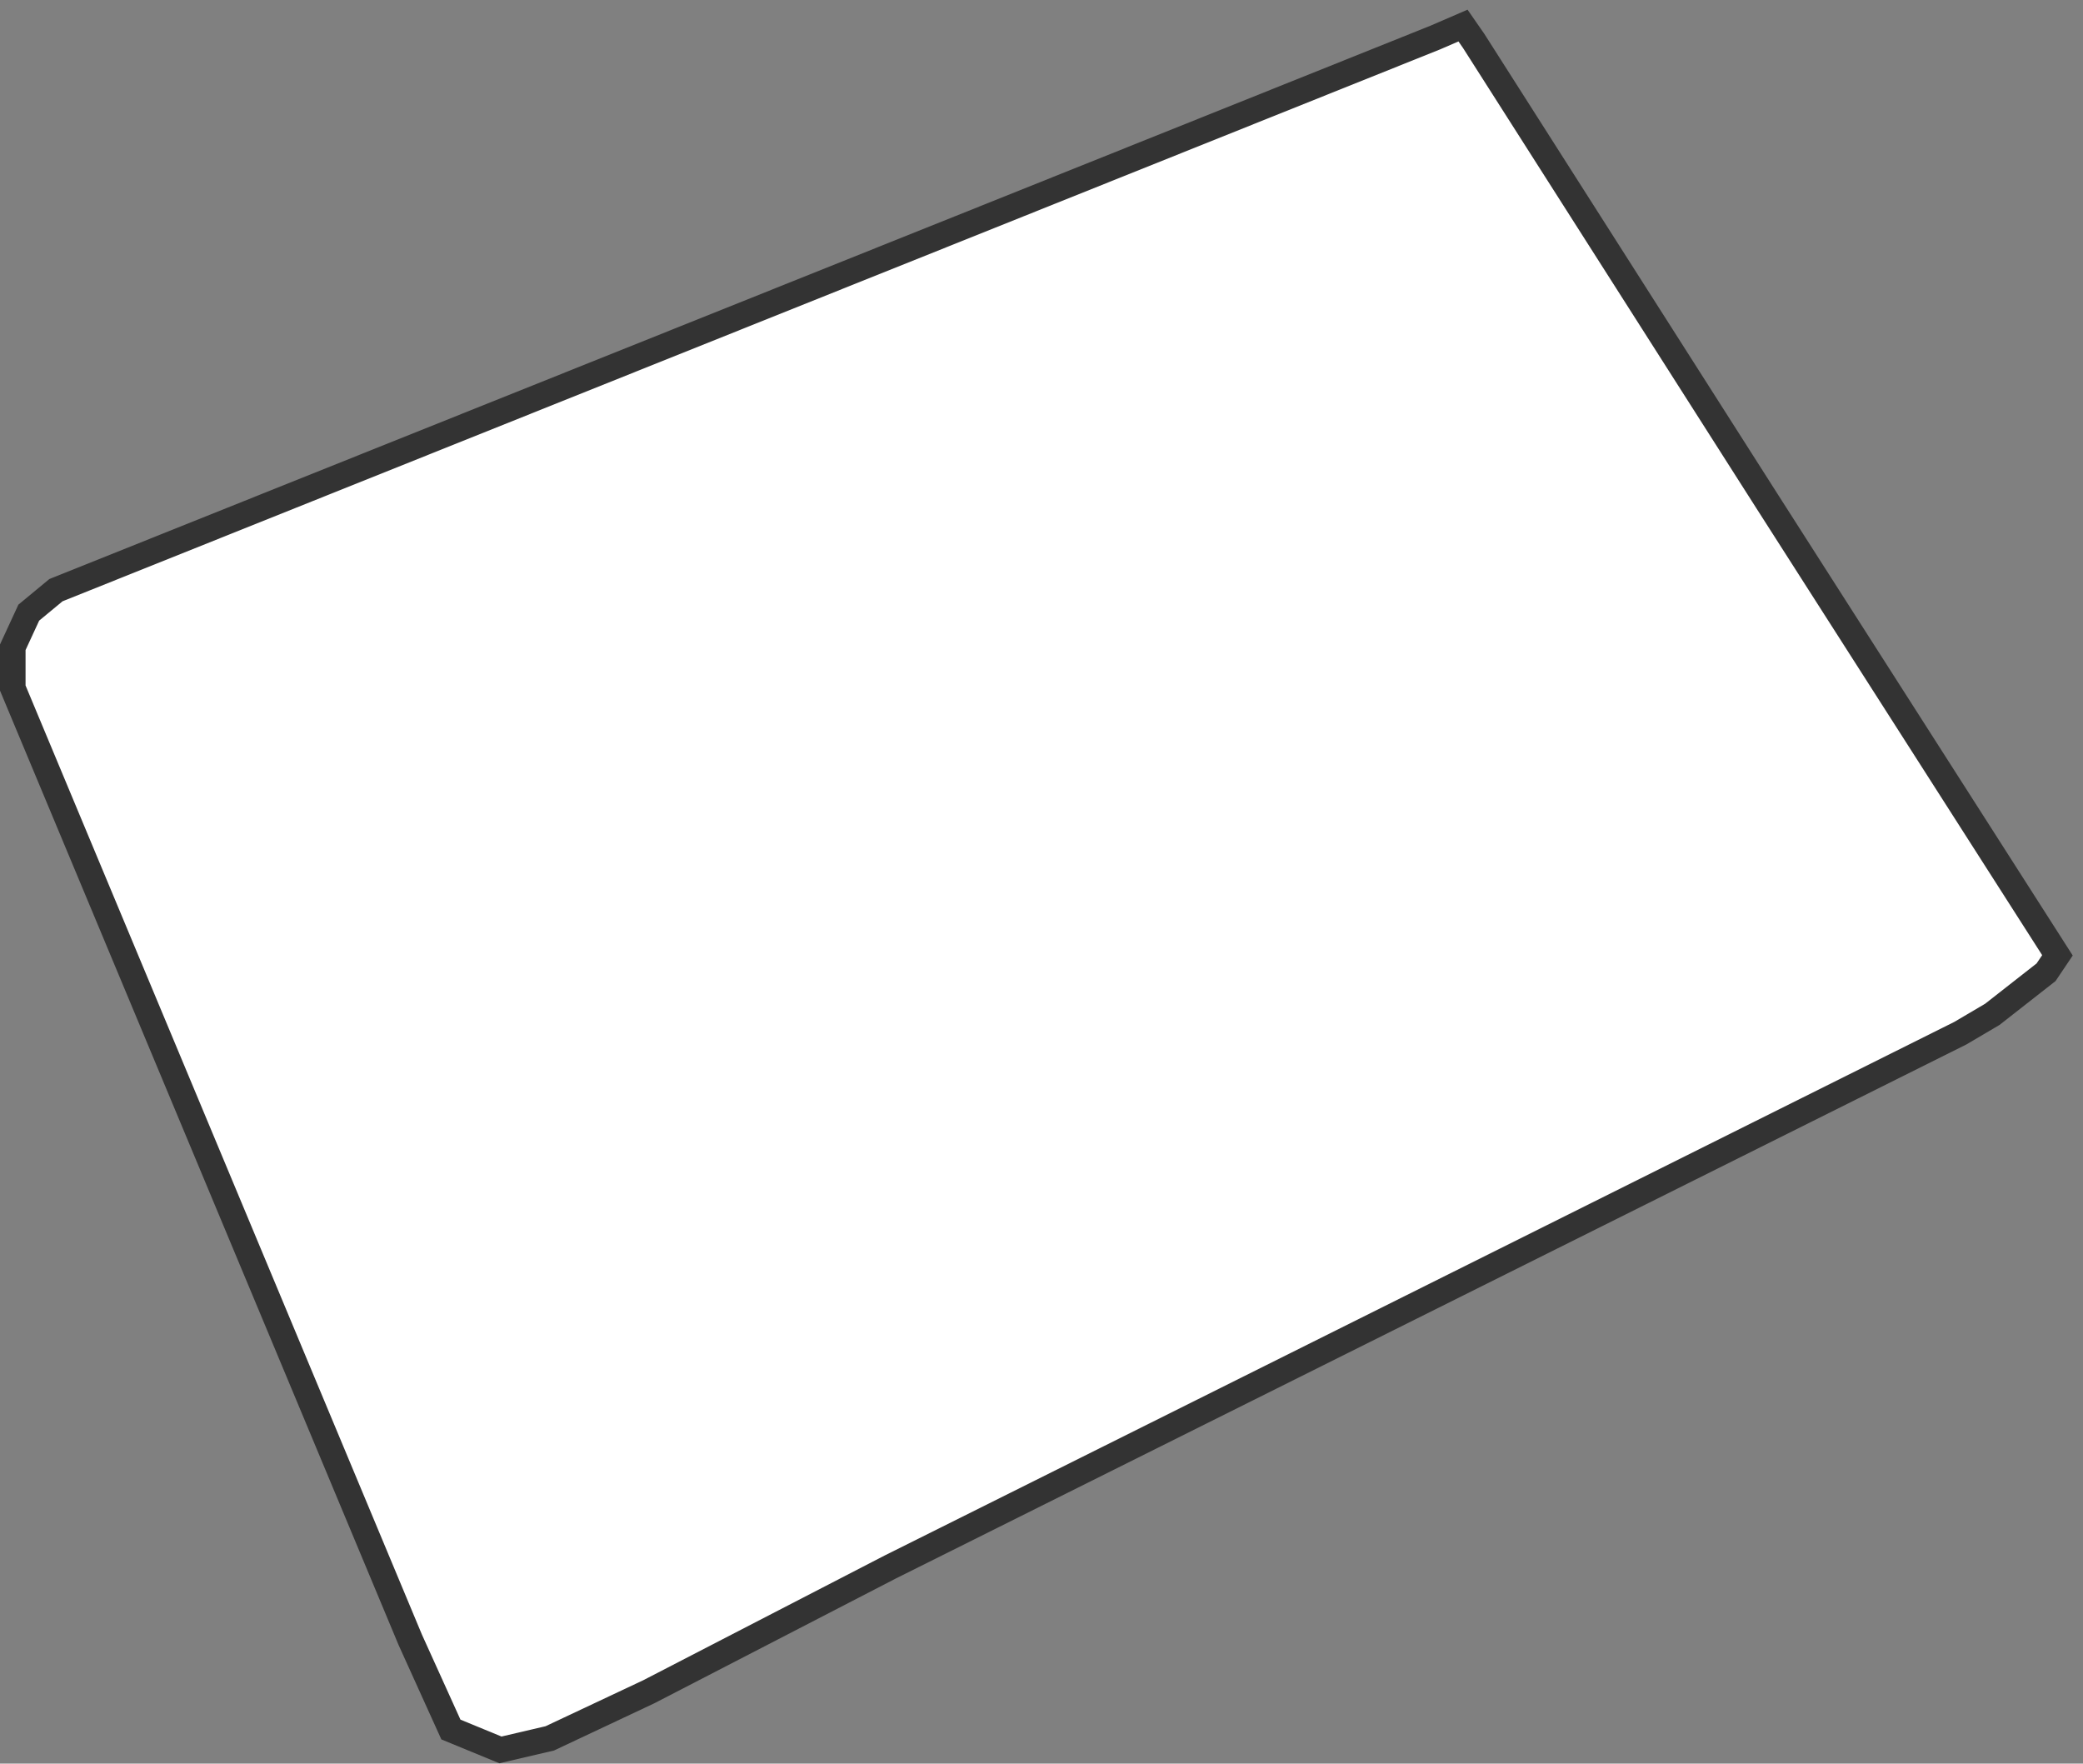 <svg width="163" height="138" viewBox="0 0 163 138" fill="none" xmlns="http://www.w3.org/2000/svg">
<rect x="0" y="0" width="163" height="138" fill="#808080" stroke="none"/>
<path d="M1 50.647L2.252 47.938L4.379 46.178L77.486 16.896L112.327 2.933L114.484 2L115.329 3.219L138.27 39.211L161 74.752L160.11 76.076L155.902 79.371L153.398 80.846L69.658 122.616L50.759 132.381L43.021 136.023L39.16 136.925L35.284 135.33L32.101 128.304L1 53.837V50.647Z" fill="white" stroke="#333333" stroke-width="2" stroke-miterlimit="10"/>
</svg>
